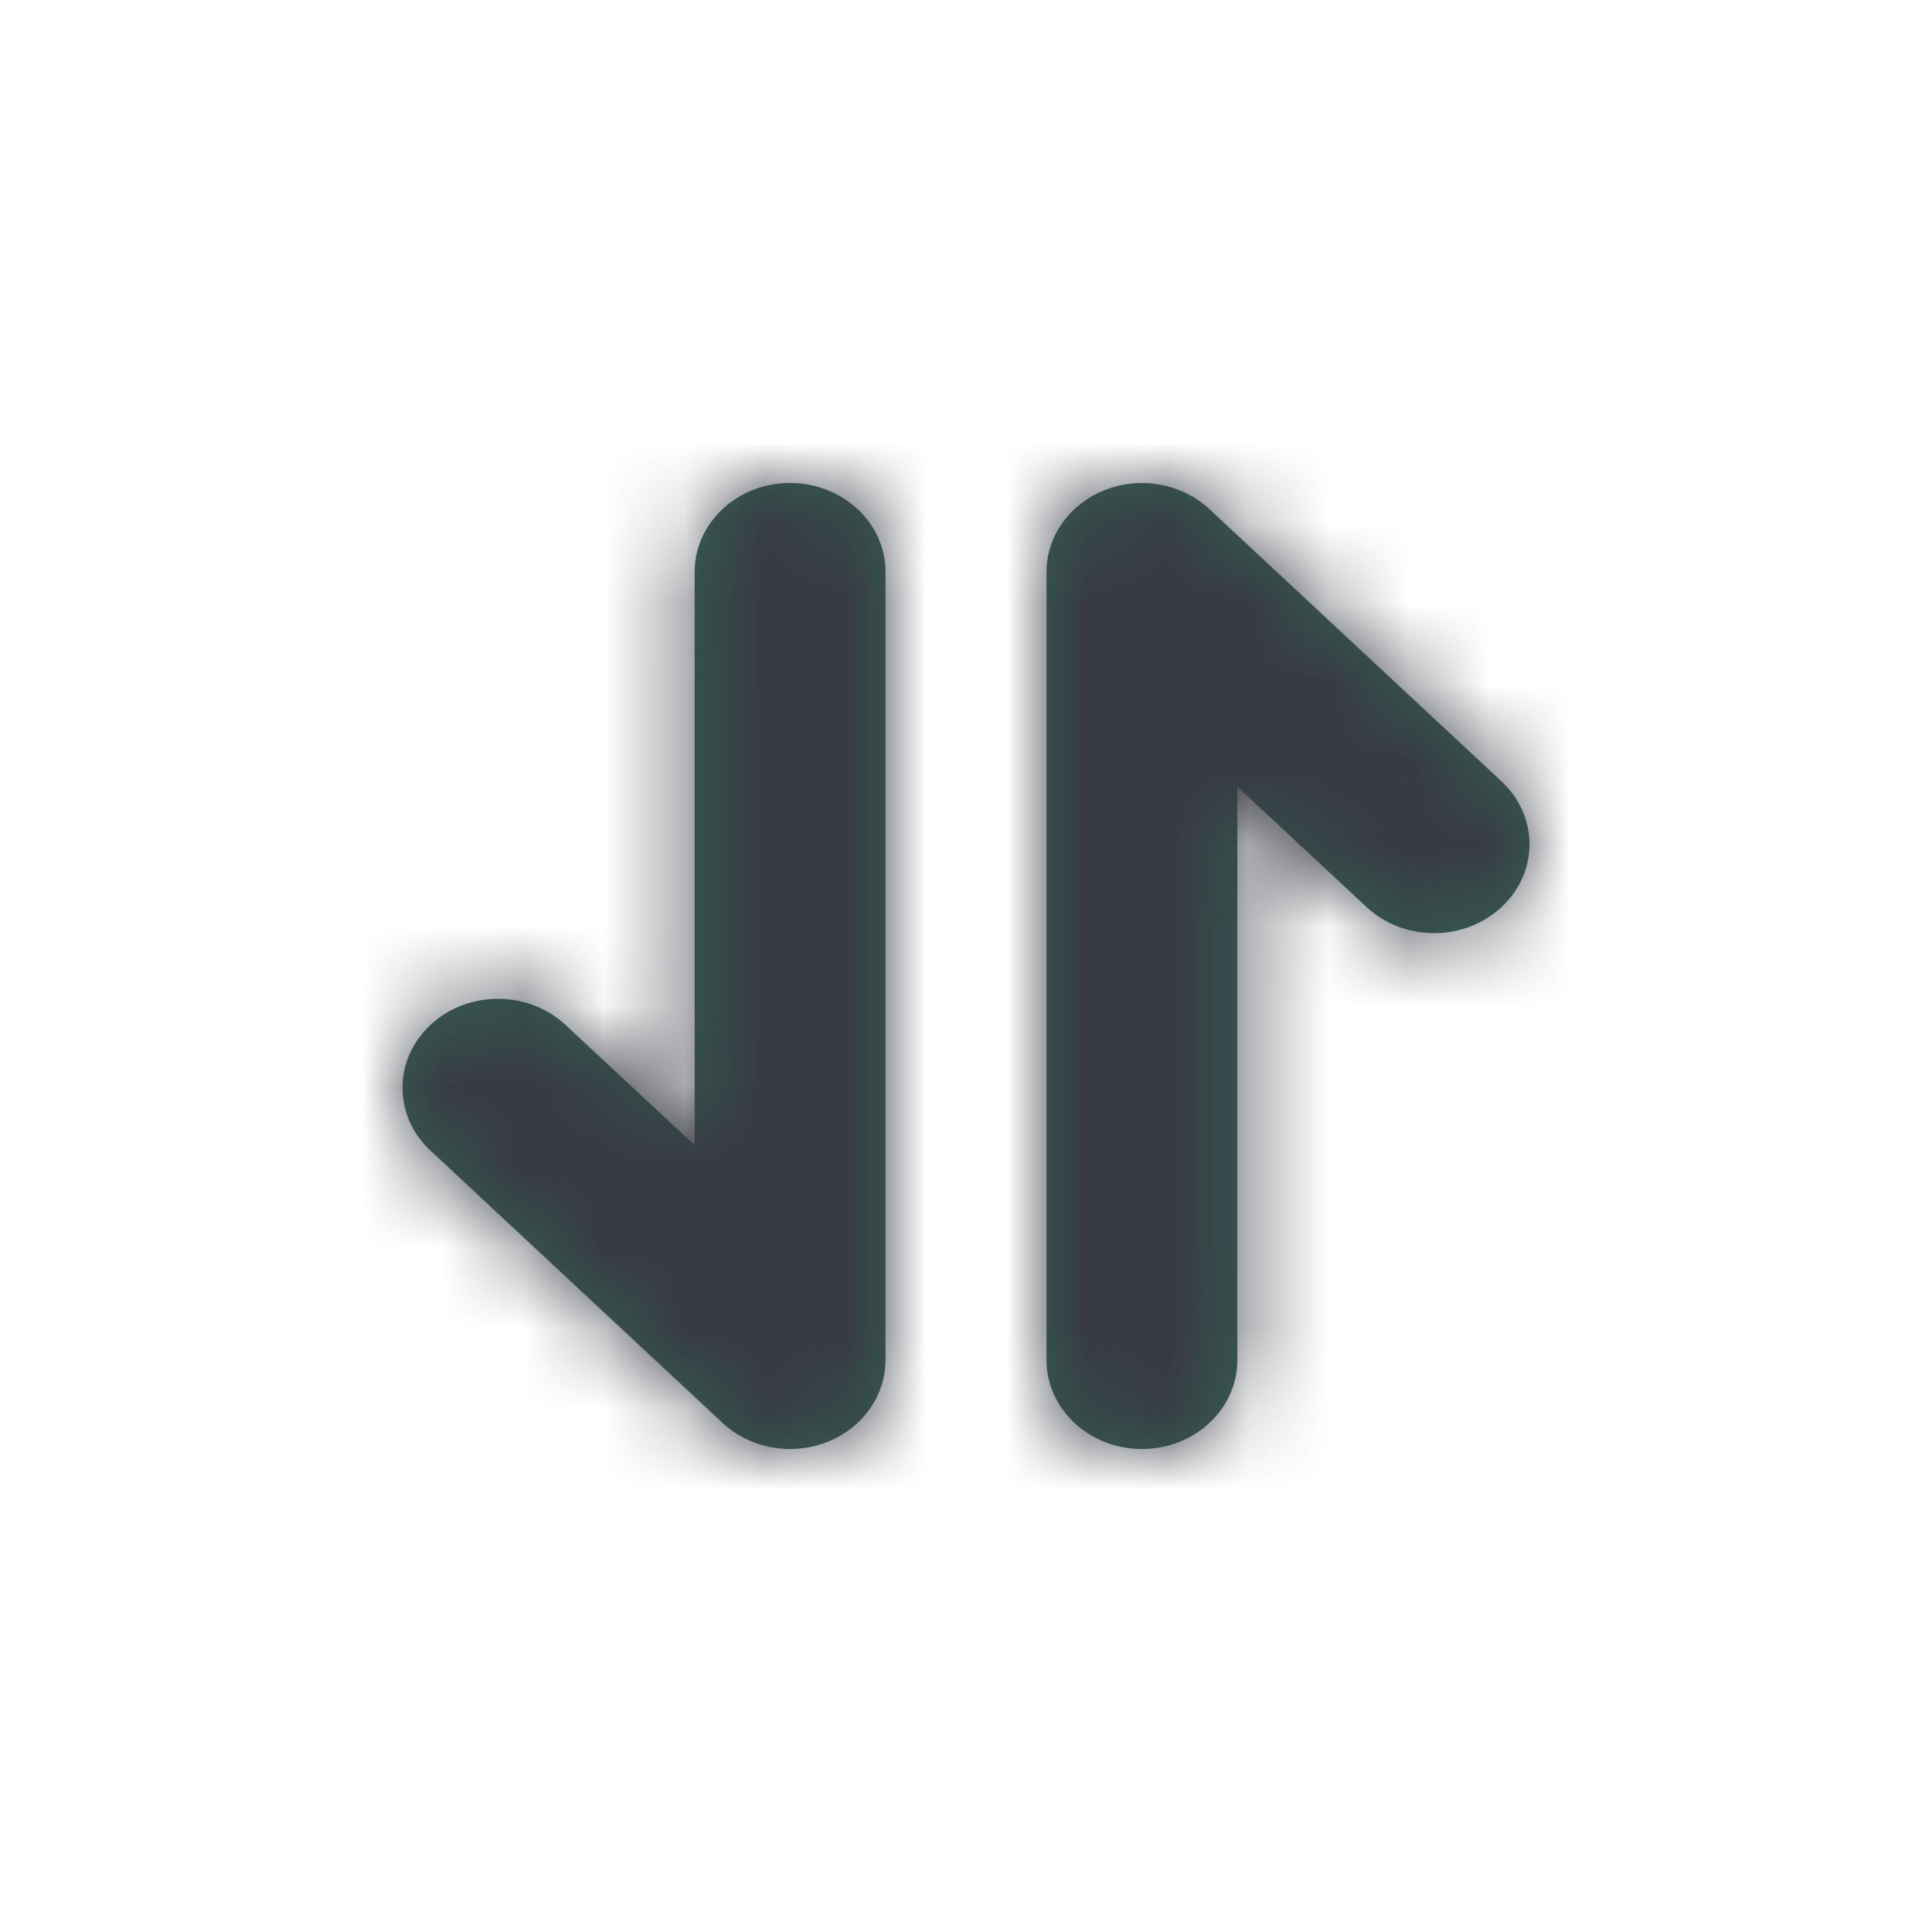 <svg width="24" height="24" viewBox="0 0 24 24" fill="none" xmlns="http://www.w3.org/2000/svg">
<path fill-rule="evenodd" clip-rule="evenodd" d="M8.976 17.676C9.202 17.887 9.506 18 9.814 18C9.967 18 10.121 17.972 10.268 17.916C10.711 17.745 11 17.341 11 16.895V7.105C11 6.495 10.469 6 9.814 6C9.16 6 8.629 6.495 8.629 7.105V14.226L7.024 12.731C6.561 12.3 5.811 12.3 5.348 12.731C4.884 13.163 4.884 13.863 5.348 14.294L8.976 17.676ZM13 16.895C13 17.505 13.531 18 14.186 18C14.84 18 15.371 17.505 15.371 16.895V9.773L16.976 11.268C17.439 11.7 18.189 11.7 18.652 11.268C19.116 10.838 19.116 10.138 18.652 9.706L15.024 6.325C14.684 6.008 14.175 5.913 13.732 6.085C13.289 6.256 13 6.66 13 7.106V16.895Z" fill="#355F55"/>
<mask id="mask0_0_1711" style="mask-type:alpha" maskUnits="userSpaceOnUse" x="5" y="6" width="14" height="12">
<path fill-rule="evenodd" clip-rule="evenodd" d="M8.976 17.676C9.202 17.887 9.506 18 9.814 18C9.967 18 10.121 17.972 10.268 17.916C10.711 17.745 11 17.341 11 16.895V7.105C11 6.495 10.469 6 9.814 6C9.16 6 8.629 6.495 8.629 7.105V14.226L7.024 12.731C6.561 12.3 5.811 12.3 5.348 12.731C4.884 13.163 4.884 13.863 5.348 14.294L8.976 17.676ZM13 16.895C13 17.505 13.531 18 14.186 18C14.84 18 15.371 17.505 15.371 16.895V9.773L16.976 11.268C17.439 11.7 18.189 11.7 18.652 11.268C19.116 10.838 19.116 10.138 18.652 9.706L15.024 6.325C14.684 6.008 14.175 5.913 13.732 6.085C13.289 6.256 13 6.66 13 7.106V16.895Z" fill="white"/>
</mask>
<g mask="url(#mask0_0_1711)">
<rect x="-40" y="-38" width="96" height="96" fill="#373A42"/>
</g>
</svg>
